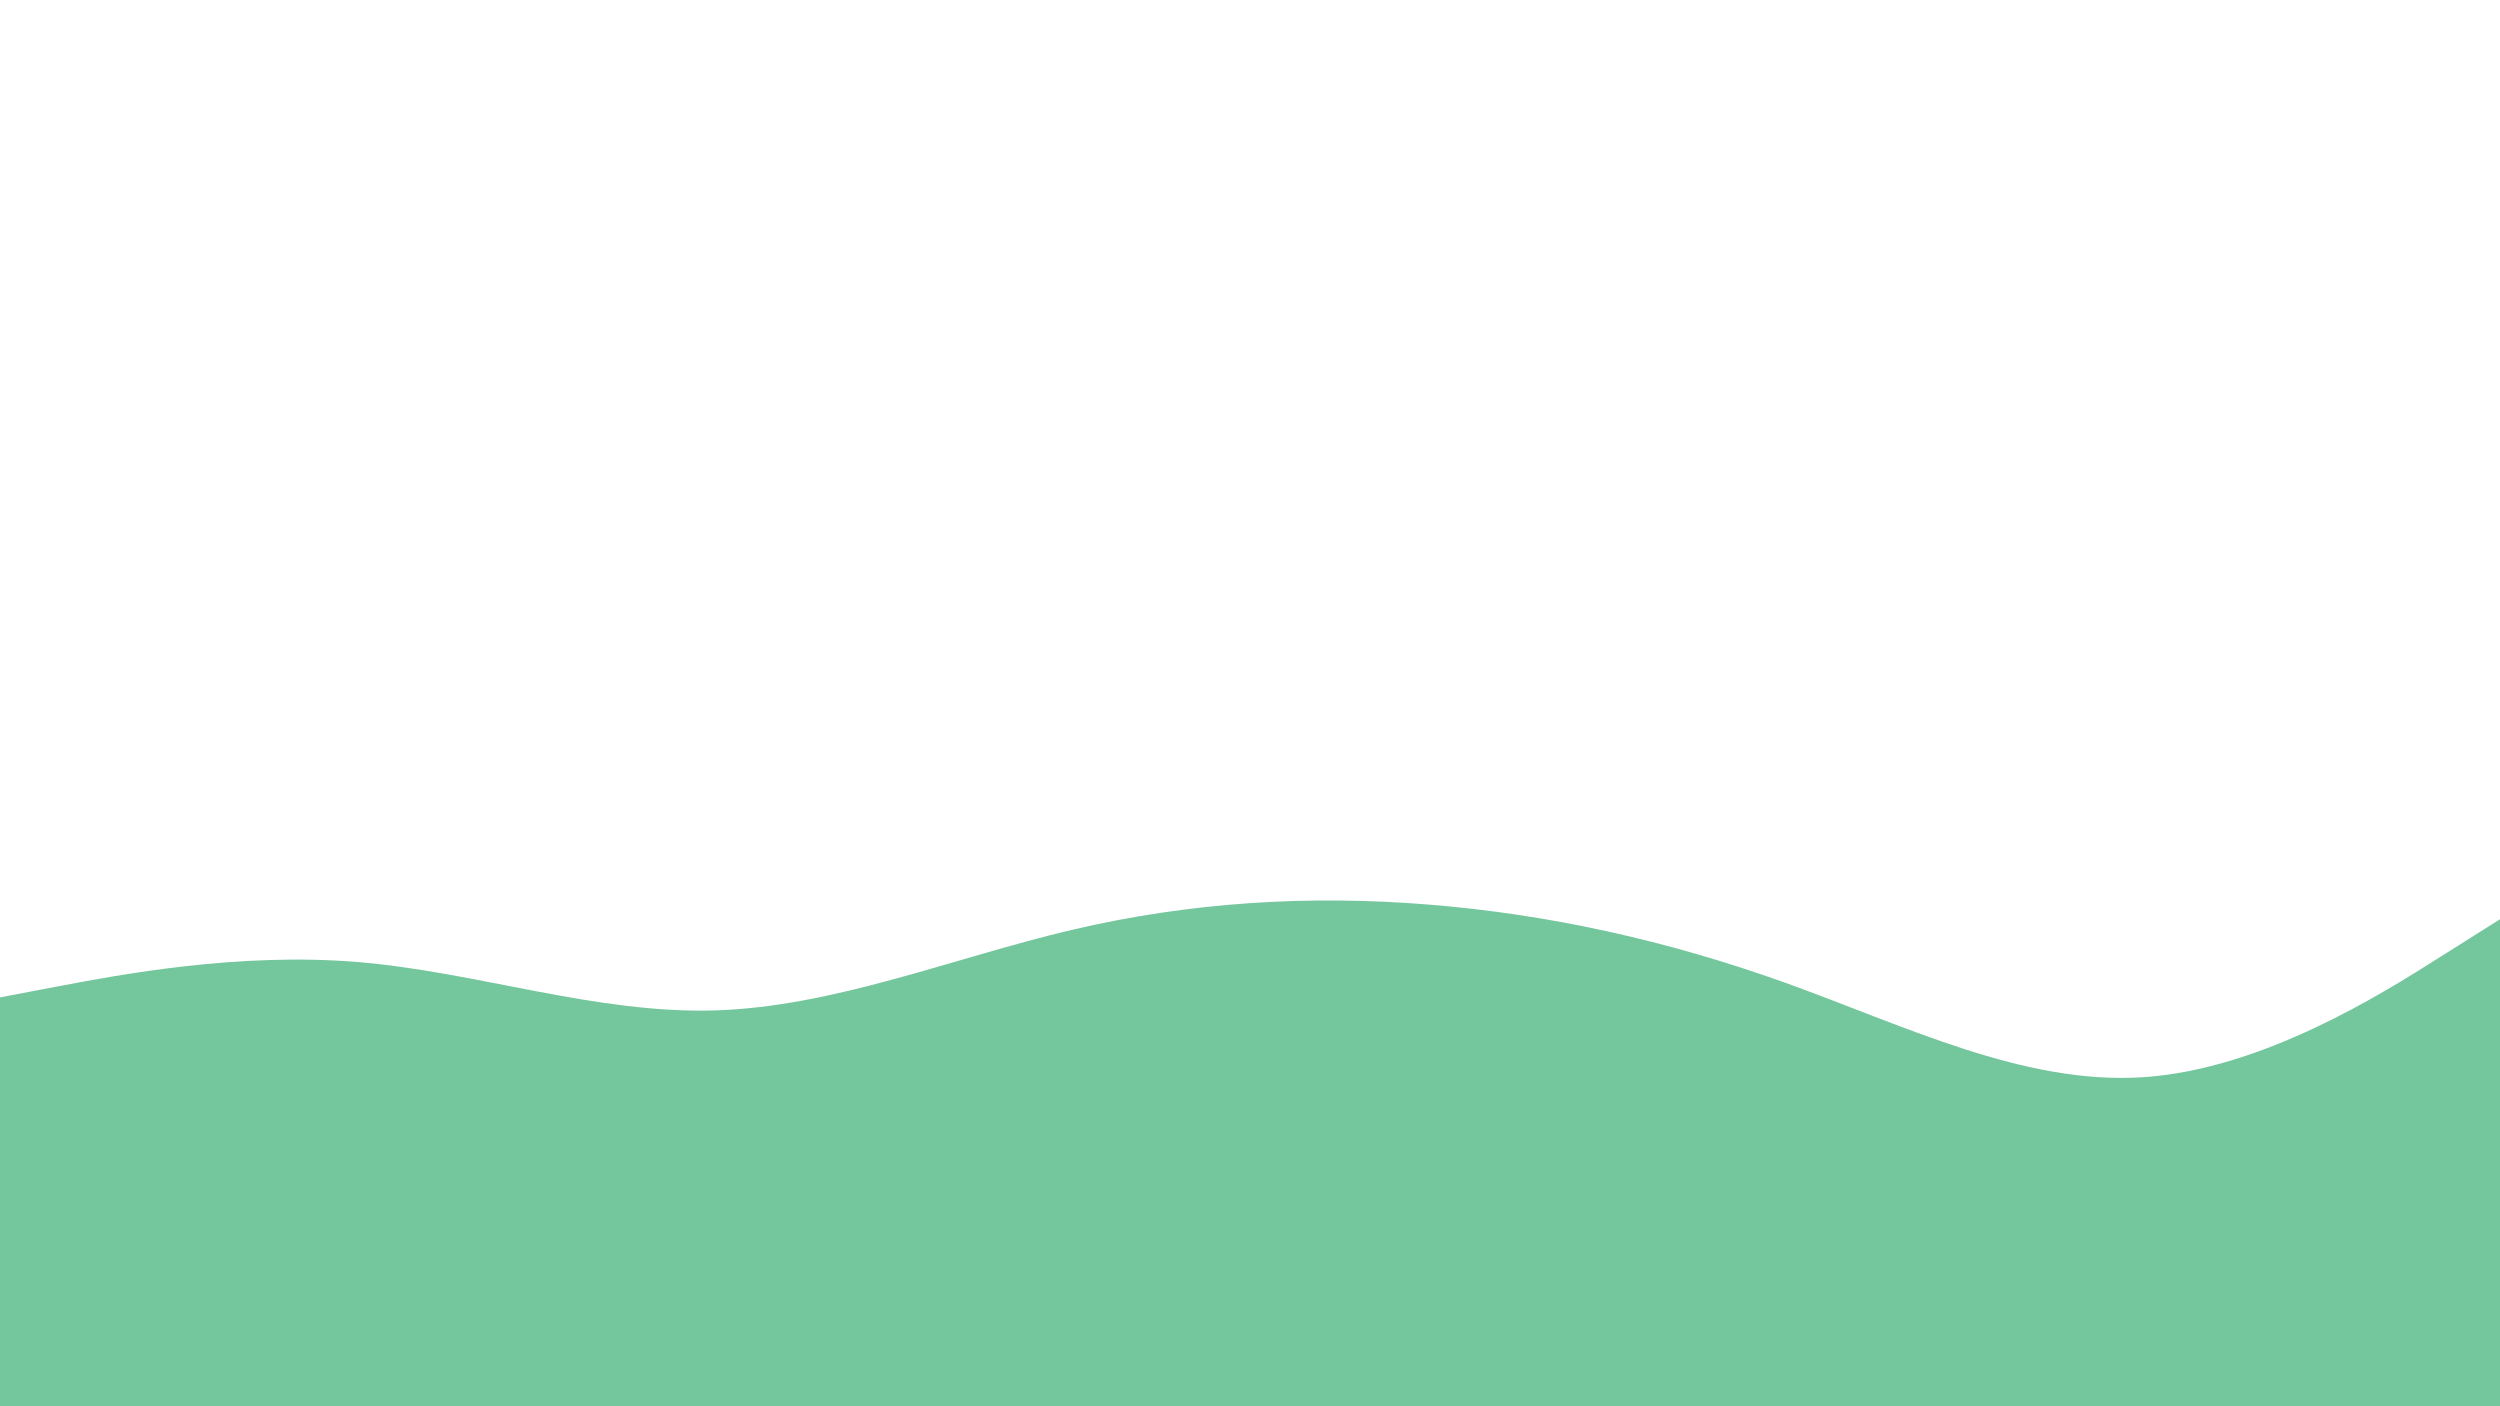 <svg id="visual" viewBox="0 0 1920 1080" width="1920" height="1080" xmlns="http://www.w3.org/2000/svg" xmlns:xlink="http://www.w3.org/1999/xlink" version="1.1"><path d="M0 766L45.7 757.3C91.3 748.7 182.7 731.3 274.2 738.8C365.7 746.3 457.3 778.7 548.8 776C640.3 773.3 731.7 735.7 823 714.2C914.3 692.7 1005.7 687.3 1097 694.7C1188.3 702 1279.7 722 1371.2 754.8C1462.7 787.7 1554.3 833.3 1645.8 827.3C1737.3 821.3 1828.7 763.7 1874.3 734.8L1920 706L1920 1081L1874.3 1081C1828.7 1081 1737.3 1081 1645.8 1081C1554.3 1081 1462.7 1081 1371.2 1081C1279.7 1081 1188.3 1081 1097 1081C1005.7 1081 914.3 1081 823 1081C731.7 1081 640.3 1081 548.8 1081C457.3 1081 365.7 1081 274.2 1081C182.7 1081 91.3 1081 45.7 1081L0 1081Z" fill="#74C69D" stroke-linecap="round" stroke-linejoin="miter"></path></svg>